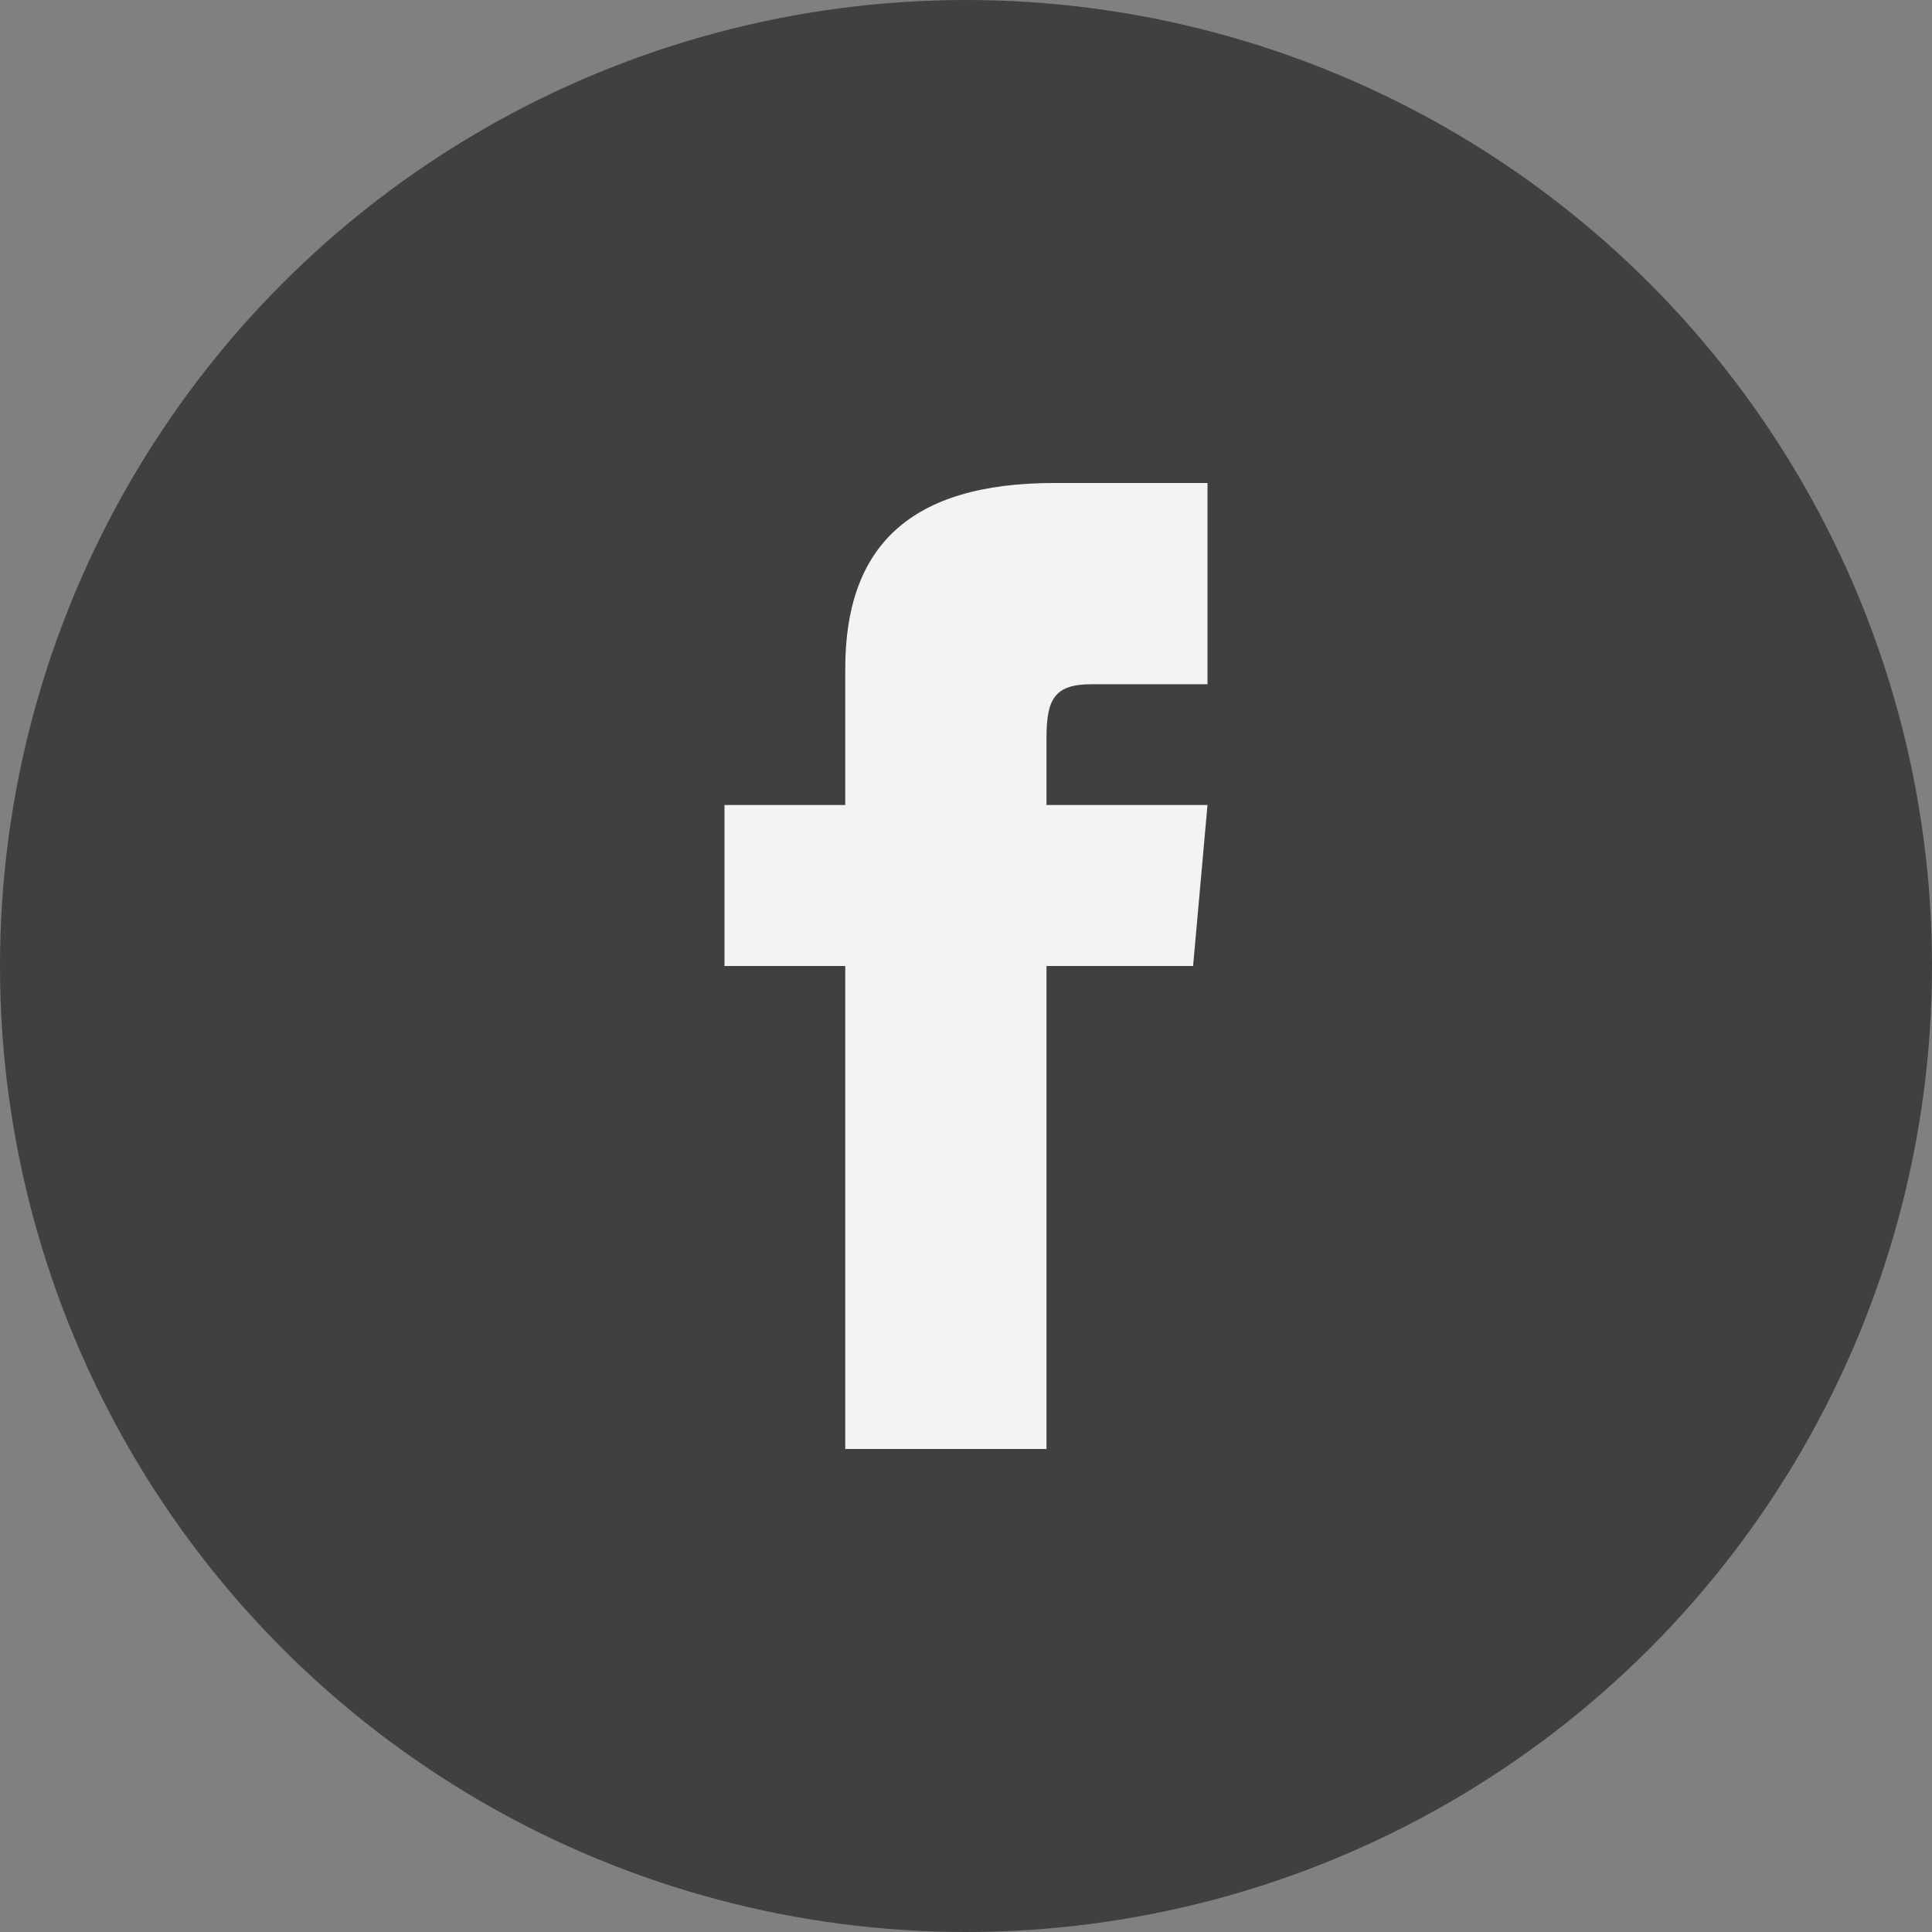 <?xml version="1.0" encoding="UTF-8"?>
<svg width="48px" height="48px" viewBox="0 0 48 48" version="1.1" xmlns="http://www.w3.org/2000/svg" xmlns:xlink="http://www.w3.org/1999/xlink">
    <rect x="0" y="0" width="48" height="48" fill="#808080" stroke="none"/>
    <!-- Generator: Sketch 43.2 (39069) - http://www.bohemiancoding.com/sketch -->
    <title>Icons/facebook</title>
    <desc>Created with Sketch.</desc>
    <defs></defs>
    <g id="Symbols" stroke="none" stroke-width="1" fill="none" fill-rule="evenodd">
        <g id="Icons/facebook">
            <g id="facebook">
                <circle id="Oval-2" fill="#404040" cx="24" cy="24" r="24"></circle>
                <g id="iconmonstr-twitter-1" transform="translate(12, 12)">
                    <rect id="Rectangle-14" x="0" y="0" width="24" height="24"></rect>
                    <g id="iconmonstr-facebook-1" transform="translate(6, 0)" fill-rule="nonzero" fill="#F3F3F3">
                        <path d="M3,8 L0,8 L0,12 L3,12 L3,24 L8,24 L8,12 L11.642,12 L12,8 L8,8 L8,6.333 C8,5.378 8.192,5 9.115,5 L12,5 L12,0 L8.192,0 C4.596,0 3,1.583 3,4.615 L3,8 Z" id="Shape"></path>
                    </g>
                </g>
            </g>
        </g>
    </g>
</svg>